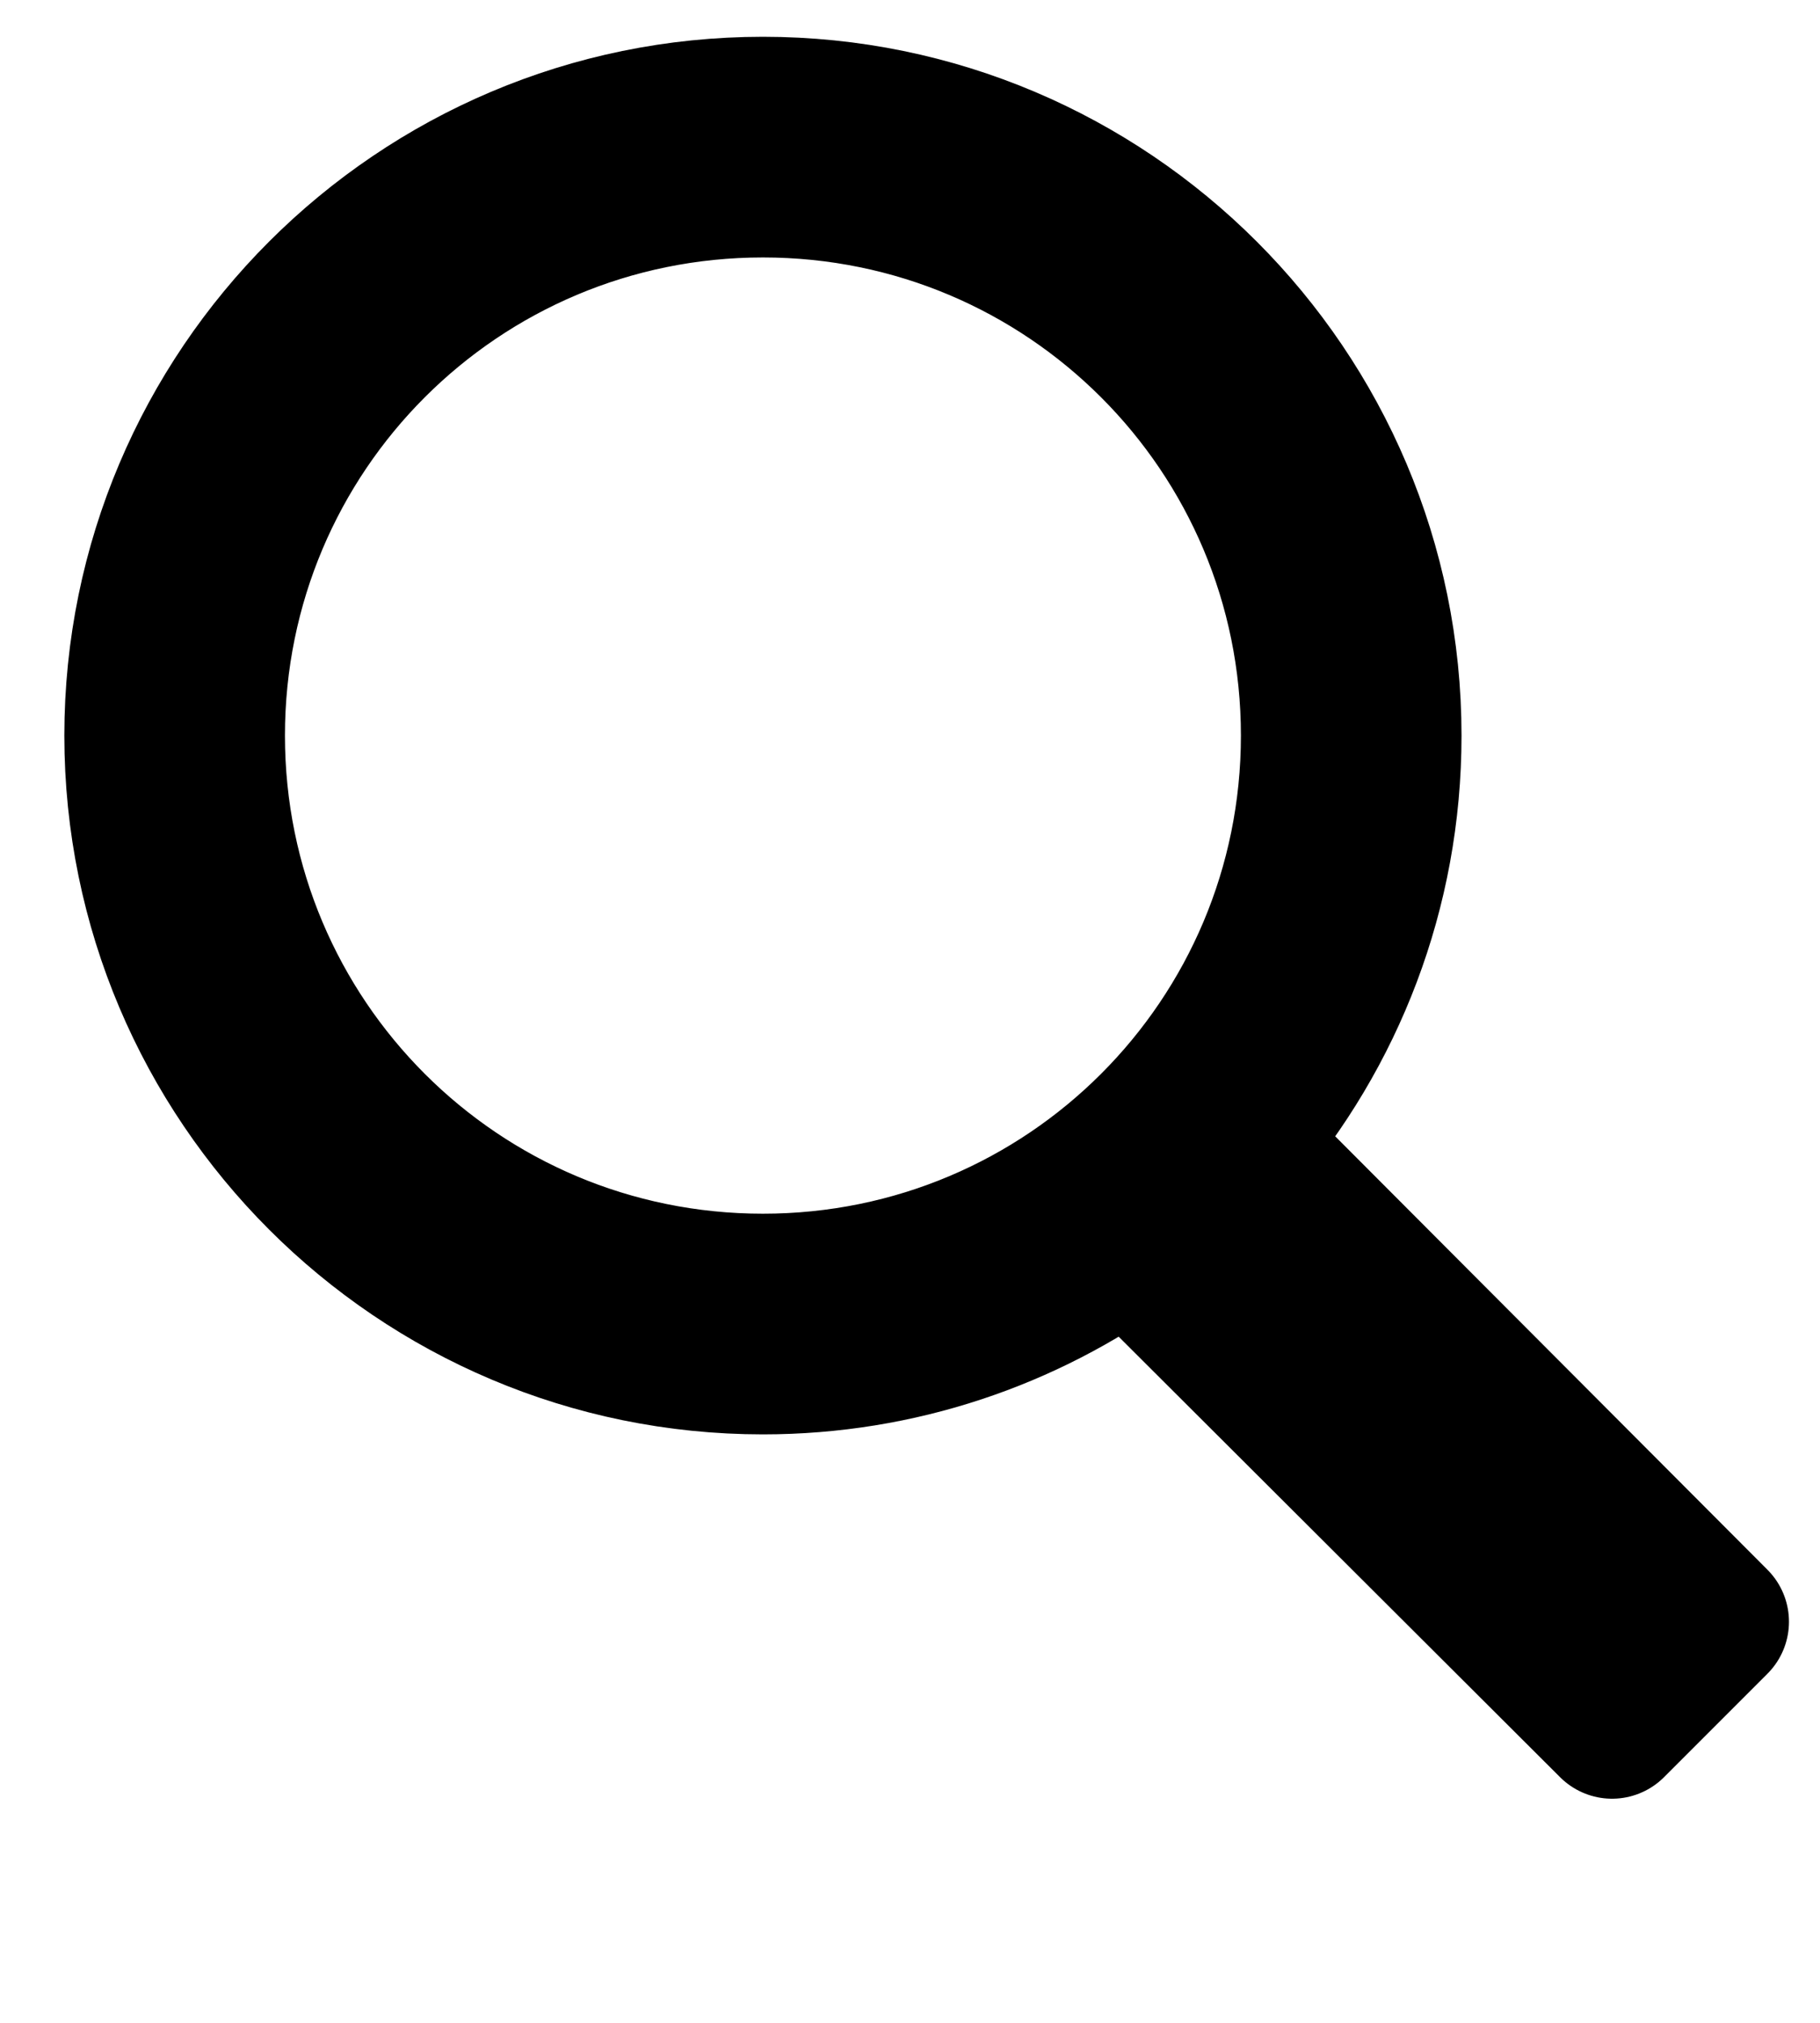 <svg xmlns="http://www.w3.org/2000/svg"  width="18" height="20" viewBox="15  0 20 55">
<path d="M 21 3 C 11.621 3 4 10.621 4 20 C 4 29.379 11.621 37 21 37 C 24.711 37 28.141 35.805 
30.938 33.781 L 44.094 46.906 L 46.906 44.094 L 33.906 31.062 
C 36.461 28.086 38 24.223 38 20 C 38 10.621 30.379 3 21 3 Z M 
21 5 C 29.297 5 36 11.703 36 20 C 36 28.297 29.297 35 21 35 C 12.703 35 
6 28.297 6 20 C 6 11.703 12.703 5 21 5 Z" stroke="black" stroke-width="4"
 stroke-linecap="round" stroke-linejoin="round"></path>
</svg>